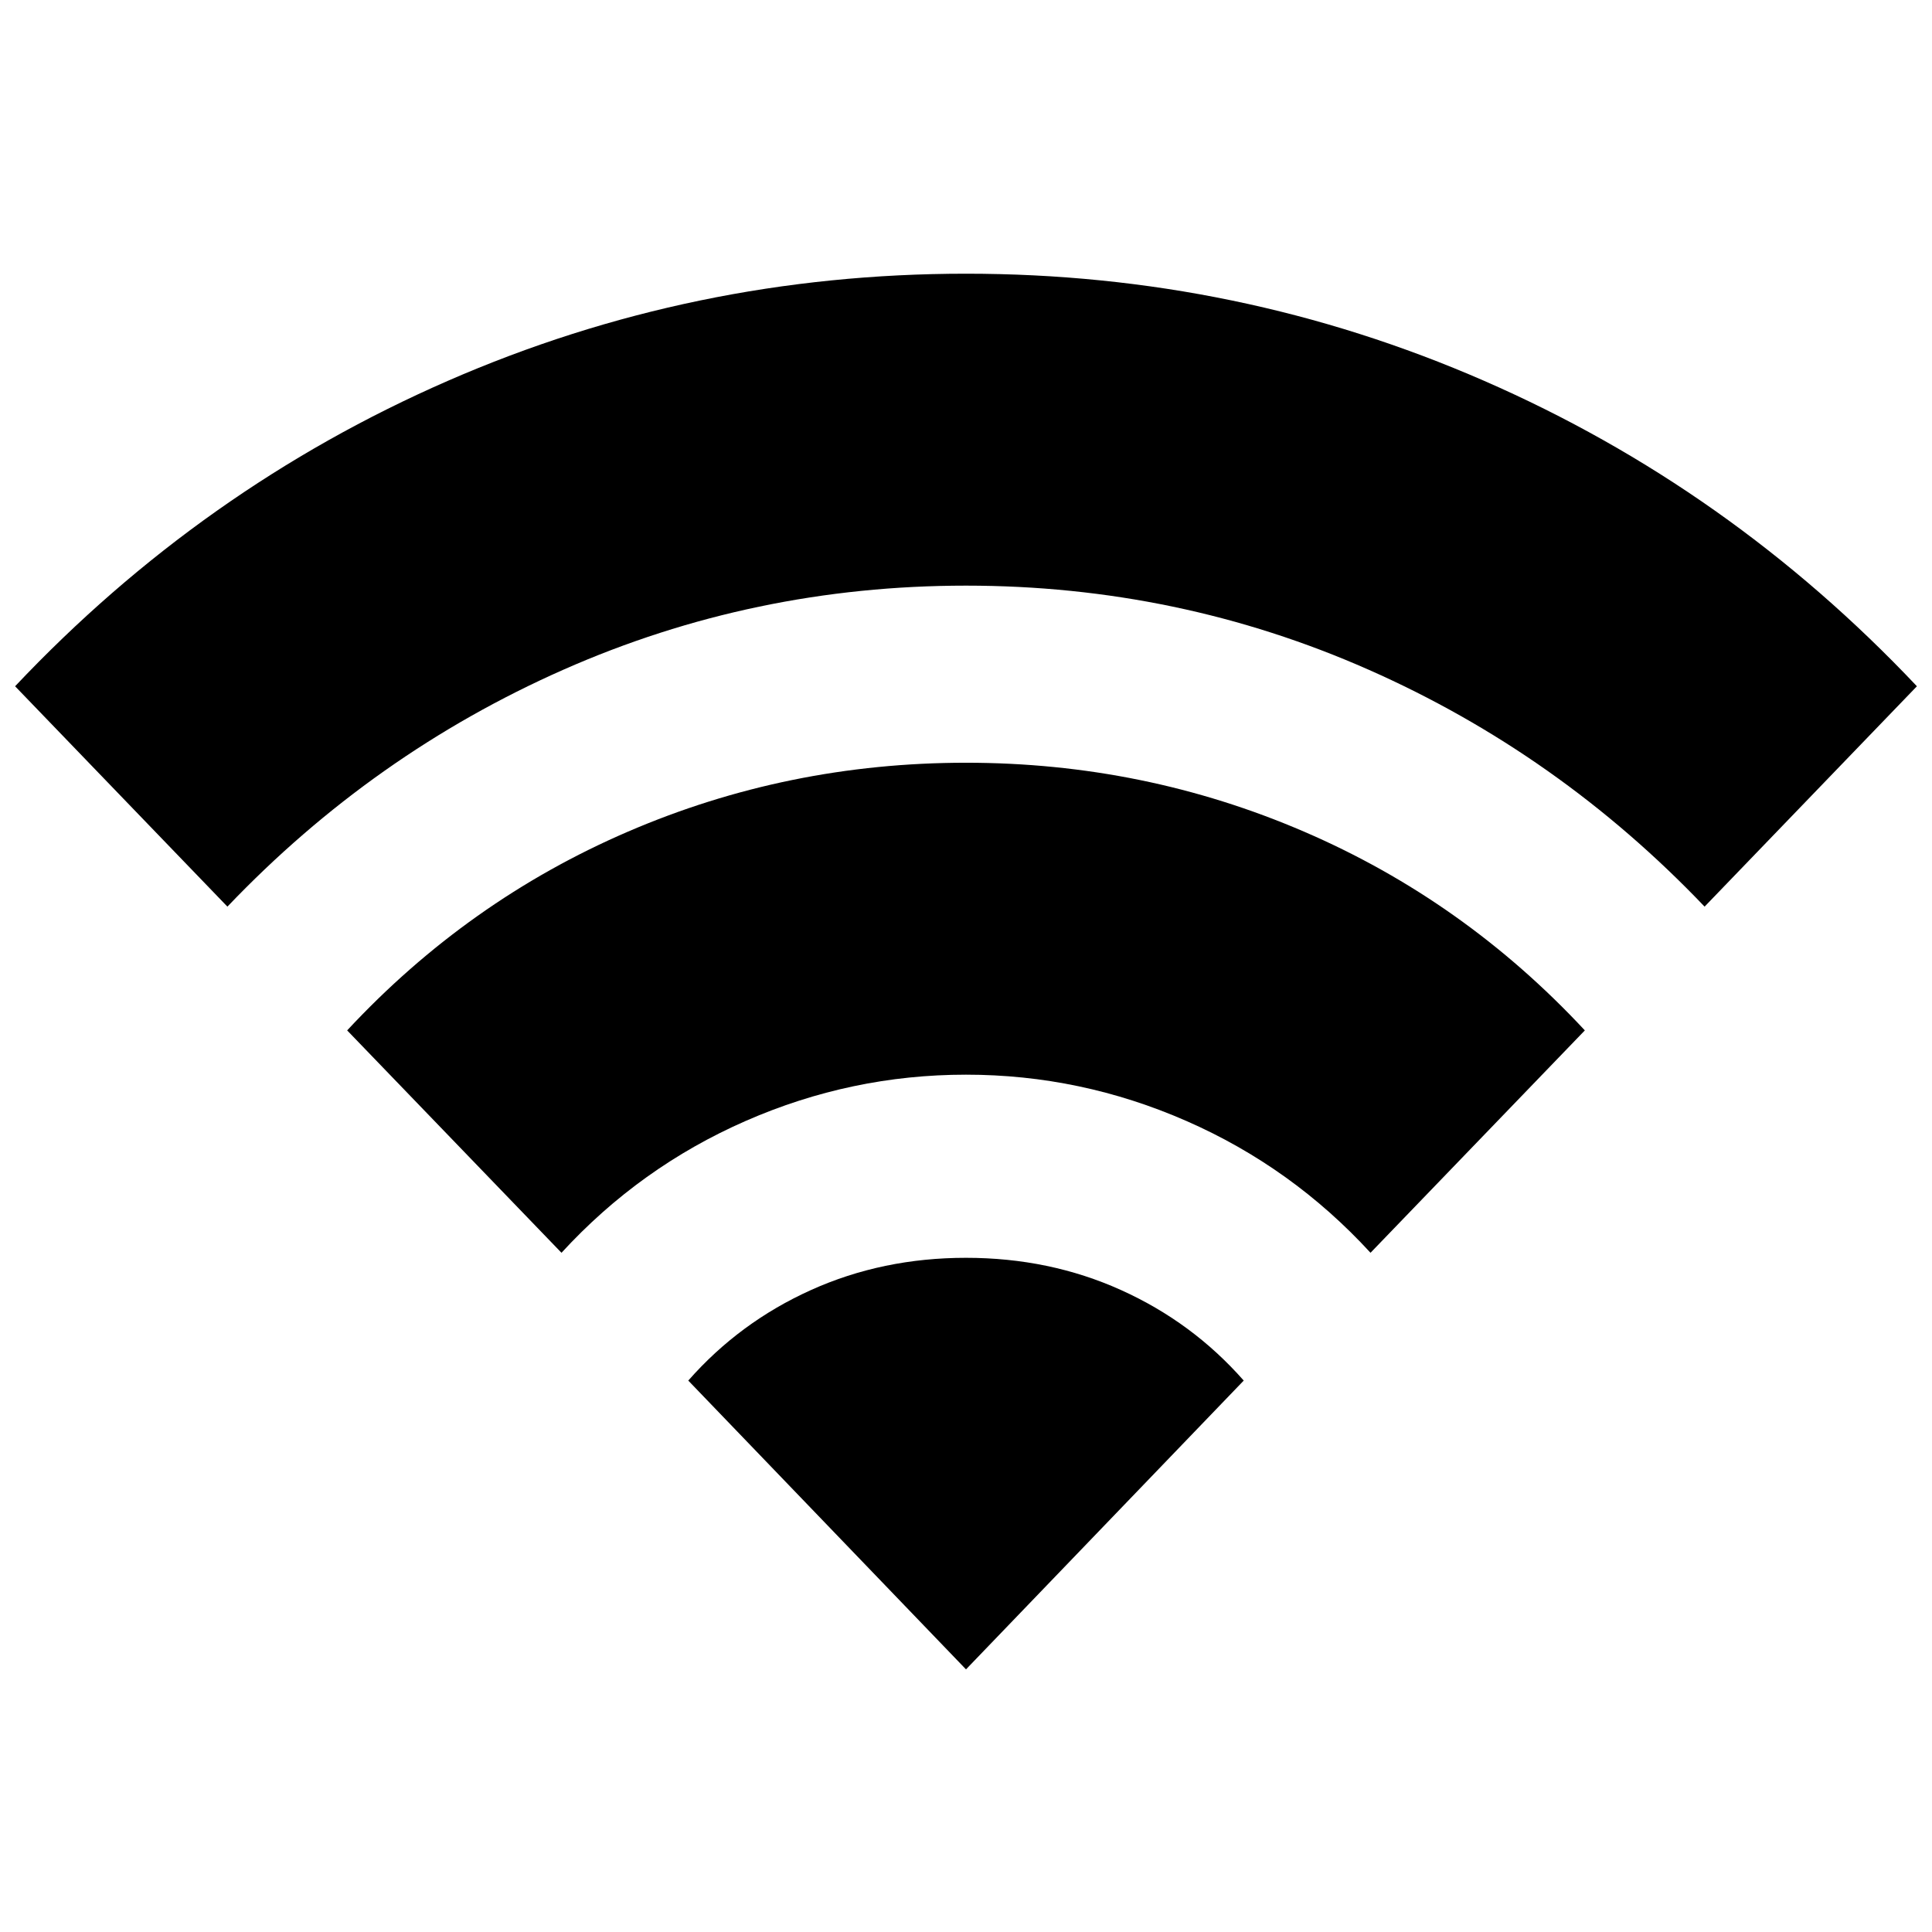 <svg xmlns="http://www.w3.org/2000/svg" height="24" viewBox="0 -960 960 960" width="24"><path d="M113-509.5 7.5-619q93-98.5 215-151.75T480-824q135.5 0 257.5 53.25T952.5-619L847-509.5q-72.5-76-167-117.75T480-669q-105.5 0-200 41.75T113-509.5Zm166 172L172.5-448q60-64.5 139.5-98.75T480-581q88.5 0 168 34.25T787.5-448L681-337.5Q642-380 589.5-403T480-426q-57 0-109.5 23T279-337.5Zm201 207L342-274q25.5-29 61-45t77-16q41.5 0 77 16t61 45L480-130.5Z"/></svg>
